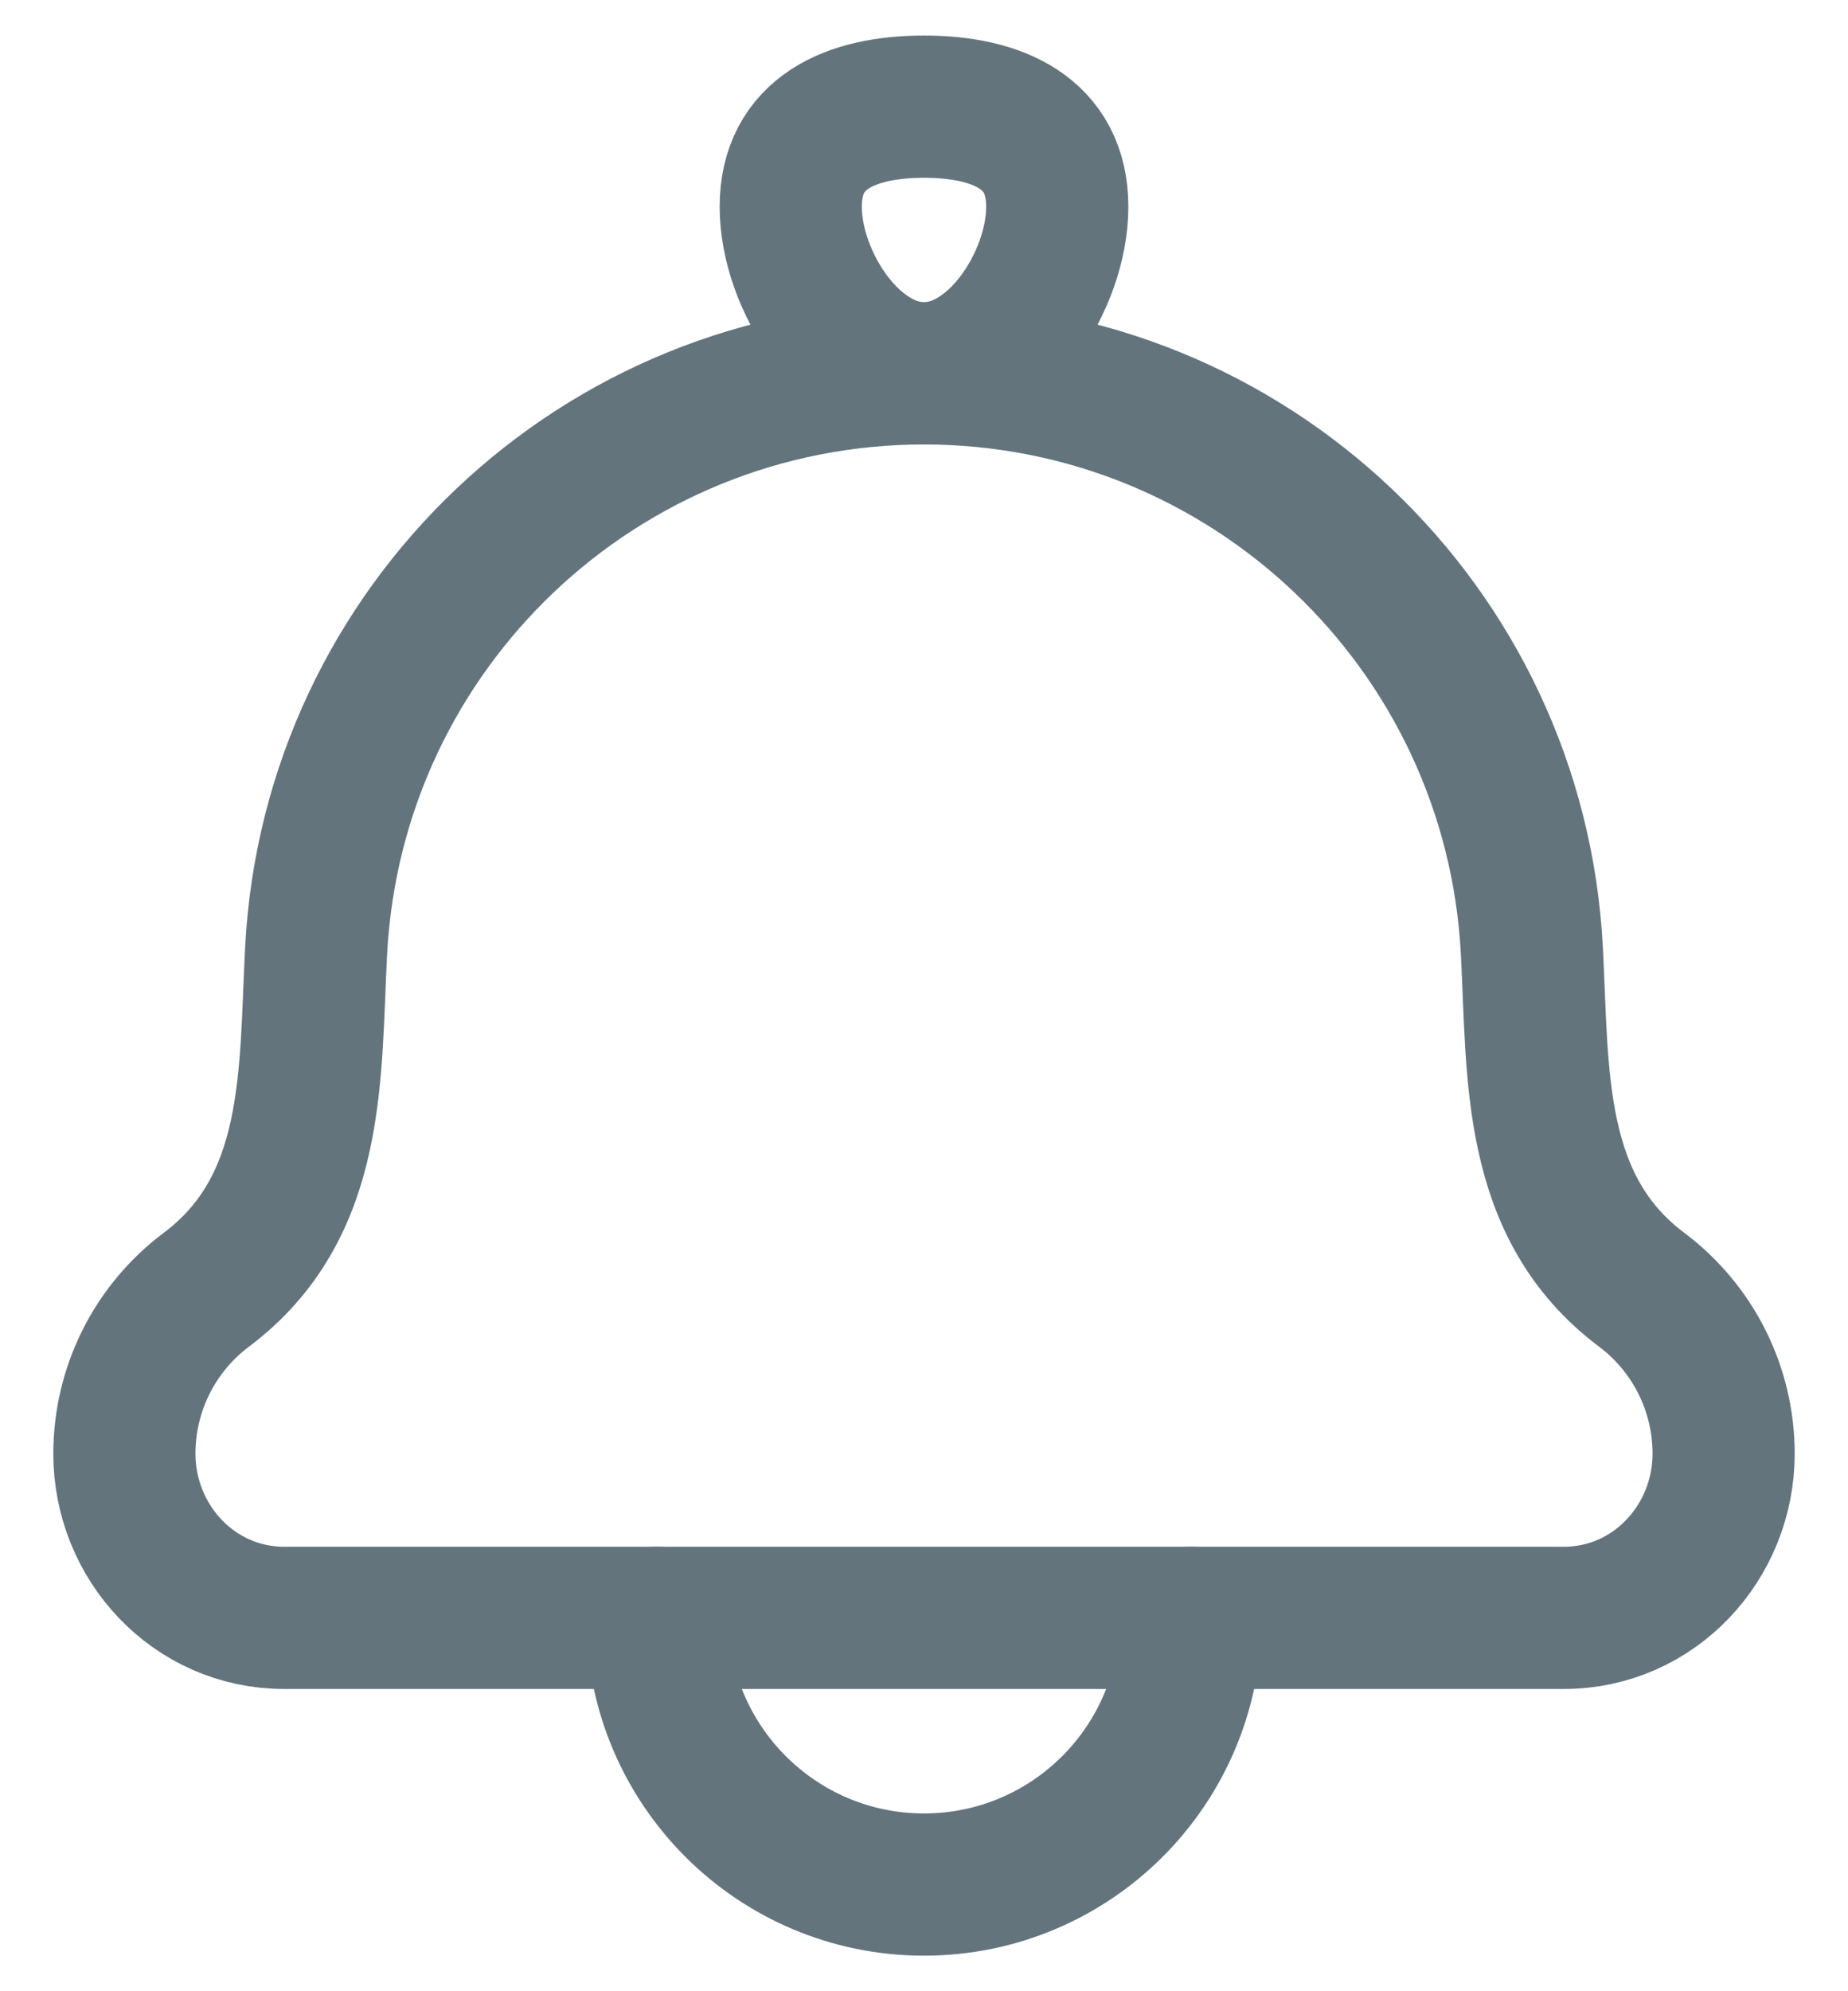 <svg width="26" height="28" viewBox="0 0 26 28" fill="none" xmlns="http://www.w3.org/2000/svg">
<path d="M4.448 13.364C4.356 15.109 4.462 16.966 2.903 18.136C2.177 18.68 1.75 19.534 1.75 20.441C1.75 21.689 2.727 22.75 4 22.75H22C23.273 22.75 24.25 21.689 24.25 20.441C24.25 19.534 23.823 18.68 23.097 18.136C21.538 16.966 21.644 15.109 21.552 13.364C21.313 8.815 17.555 5.25 13 5.25C8.445 5.25 4.687 8.815 4.448 13.364Z" stroke="#63747D" stroke-width="2" stroke-linecap="round" stroke-linejoin="round"/>
<path d="M11.125 2.906C11.125 3.942 11.964 5.25 13 5.25C14.036 5.25 14.875 3.942 14.875 2.906C14.875 1.871 14.036 1.5 13 1.5C11.964 1.5 11.125 1.871 11.125 2.906Z" stroke="#63747D" stroke-width="2"/>
<path d="M16.75 22.75C16.75 24.821 15.071 26.5 13 26.5C10.929 26.5 9.25 24.821 9.25 22.75" stroke="#63747D" stroke-width="2" stroke-linecap="round" stroke-linejoin="round"/>
</svg>
